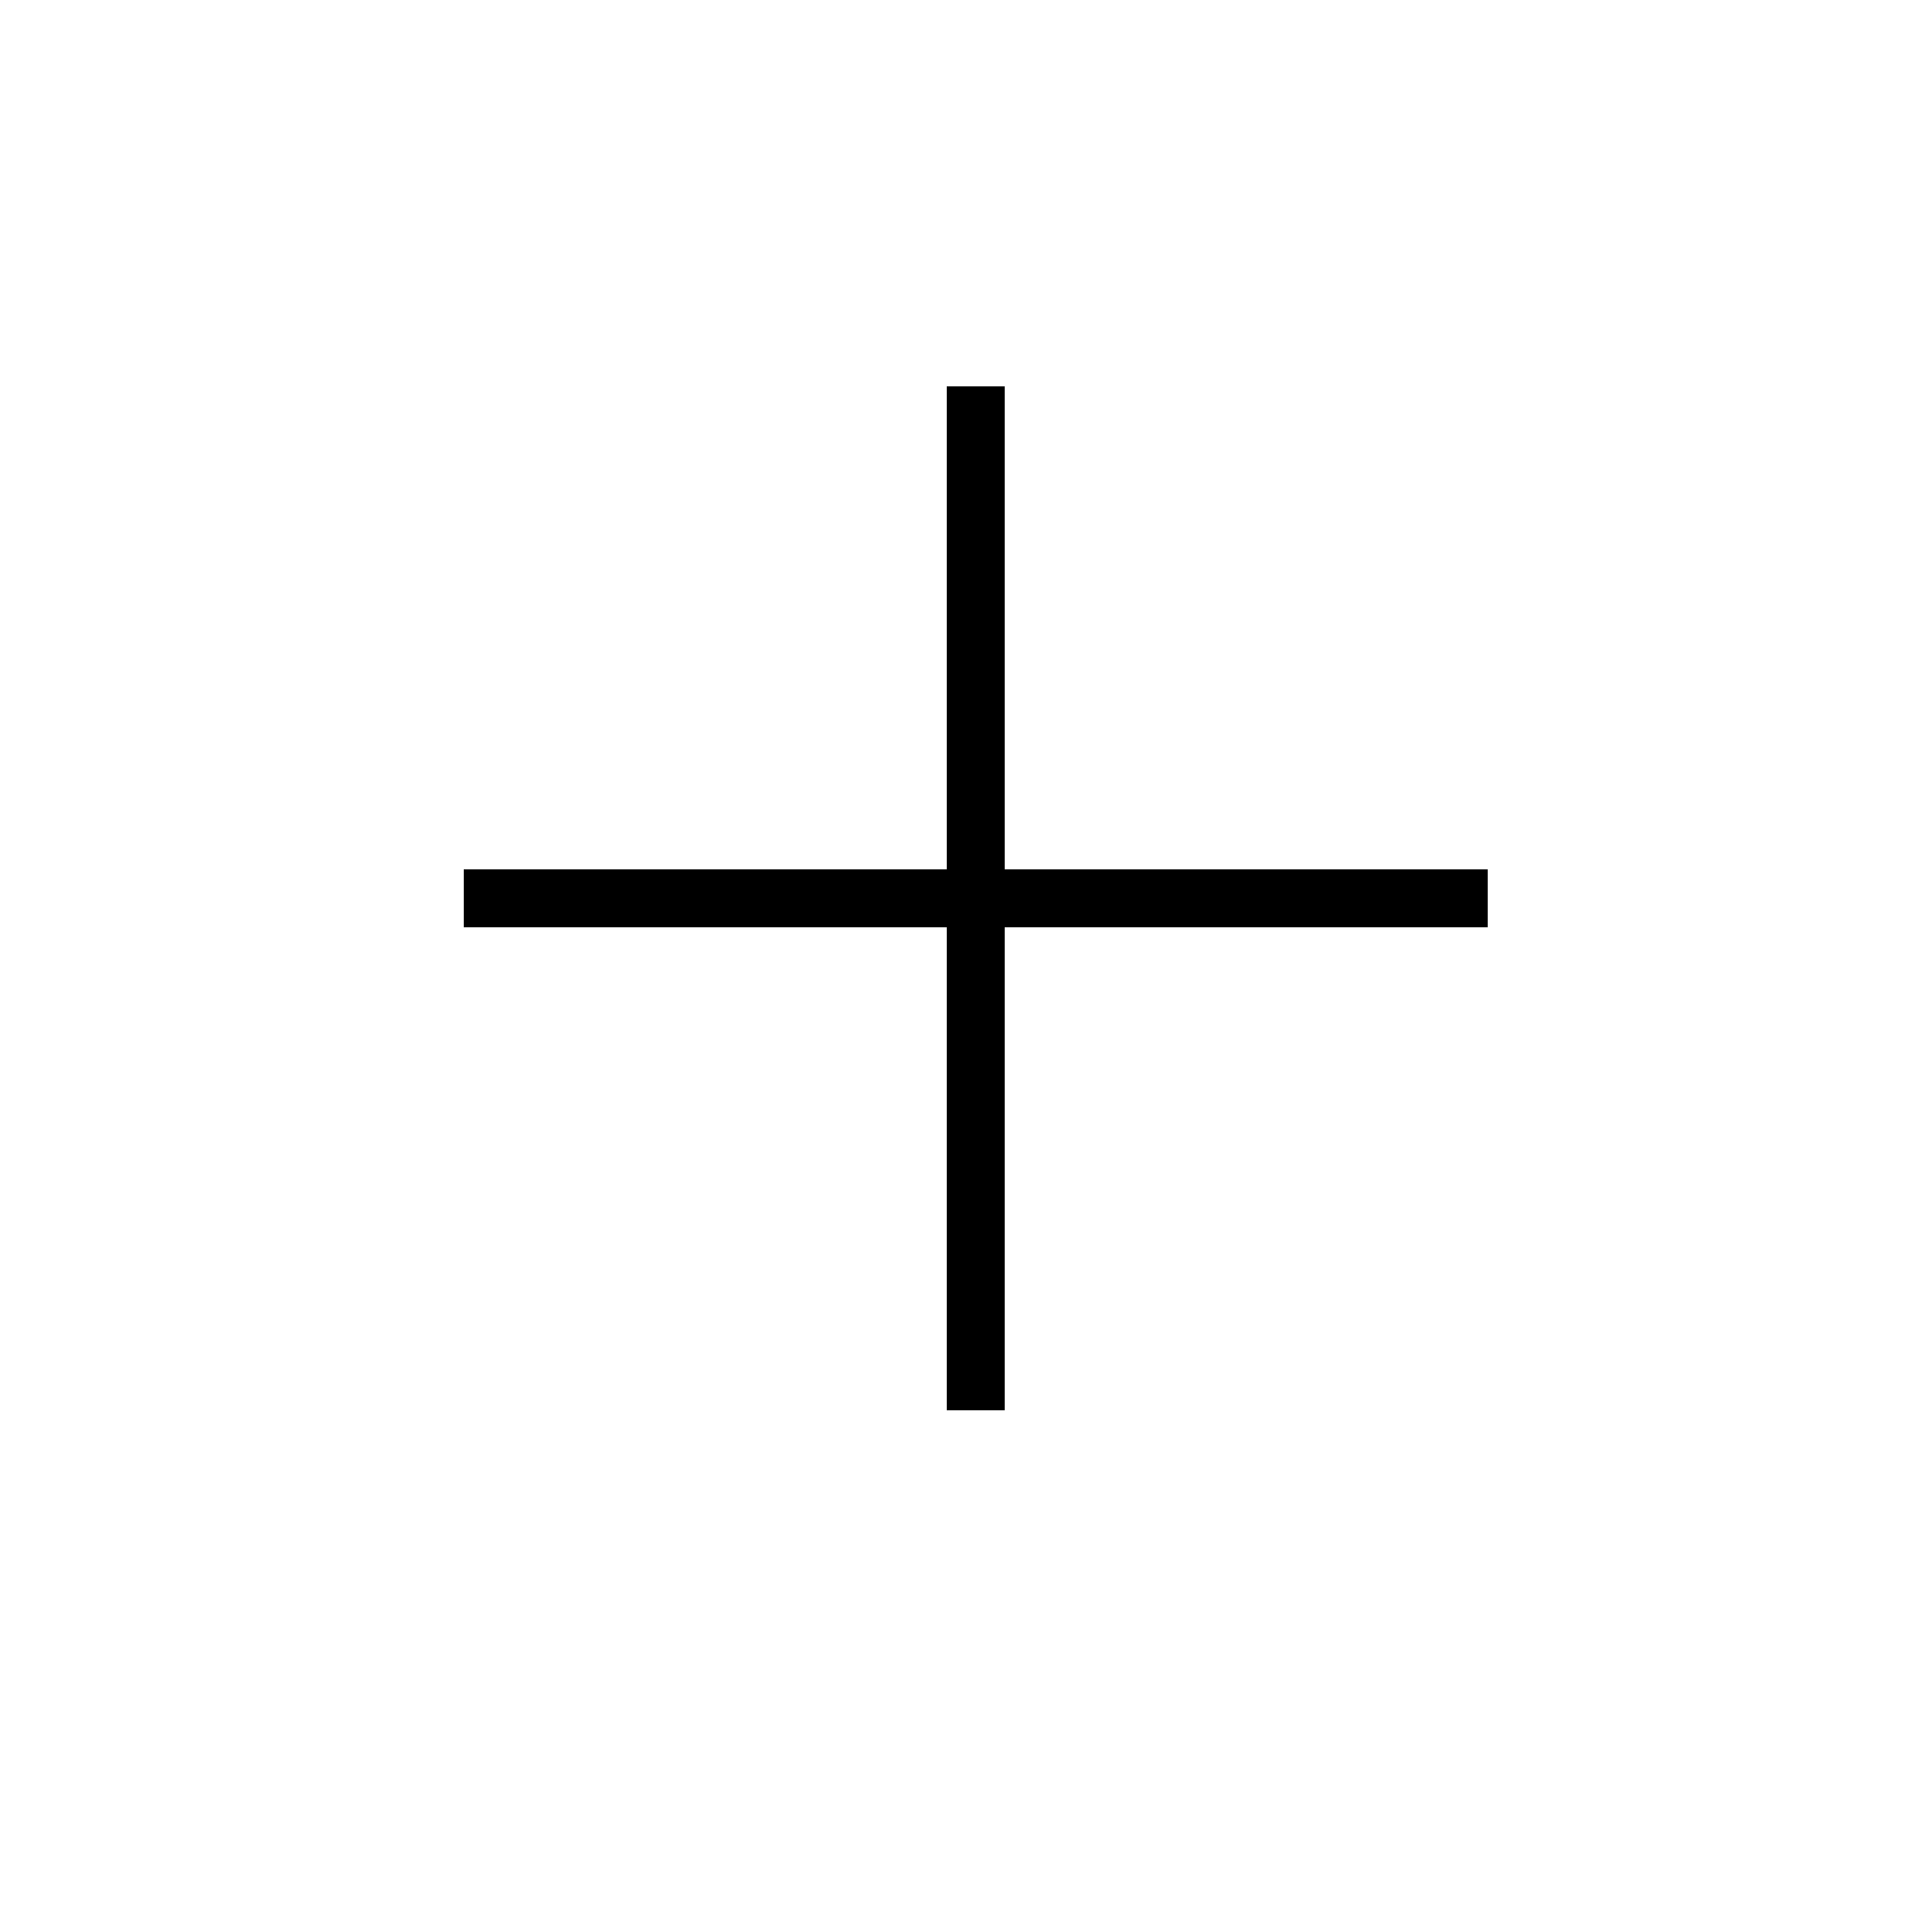<?xml version="1.0" encoding="utf-8"?>
<!-- Generator: Adobe Illustrator 18.1.1, SVG Export Plug-In . SVG Version: 6.00 Build 0)  -->
<svg version="1.1" xmlns="http://www.w3.org/2000/svg" xmlns:xlink="http://www.w3.org/1999/xlink" x="0px" y="0px"
	 viewBox="0 0 100 100" enable-background="new 0 0 100 100" xml:space="preserve">
<g id="Layer_2" display="none">
	<line display="inline" fill="#3776FF" x1="0" y1="47" x2="100" y2="47"/>
	<line display="inline" fill="#1A00FF" x1="50" y1="0" x2="50" y2="100"/>
</g>
<g id="Layer_1">
	<line stroke="#000000" stroke-width="3" stroke-miterlimit="10" x1="24" y1="46.5" x2="77" y2="46.5"/>
	<line stroke="#000000" stroke-width="3" stroke-miterlimit="10" x1="50.5" y1="20" x2="50.5" y2="73"/>
</g>
</svg>
